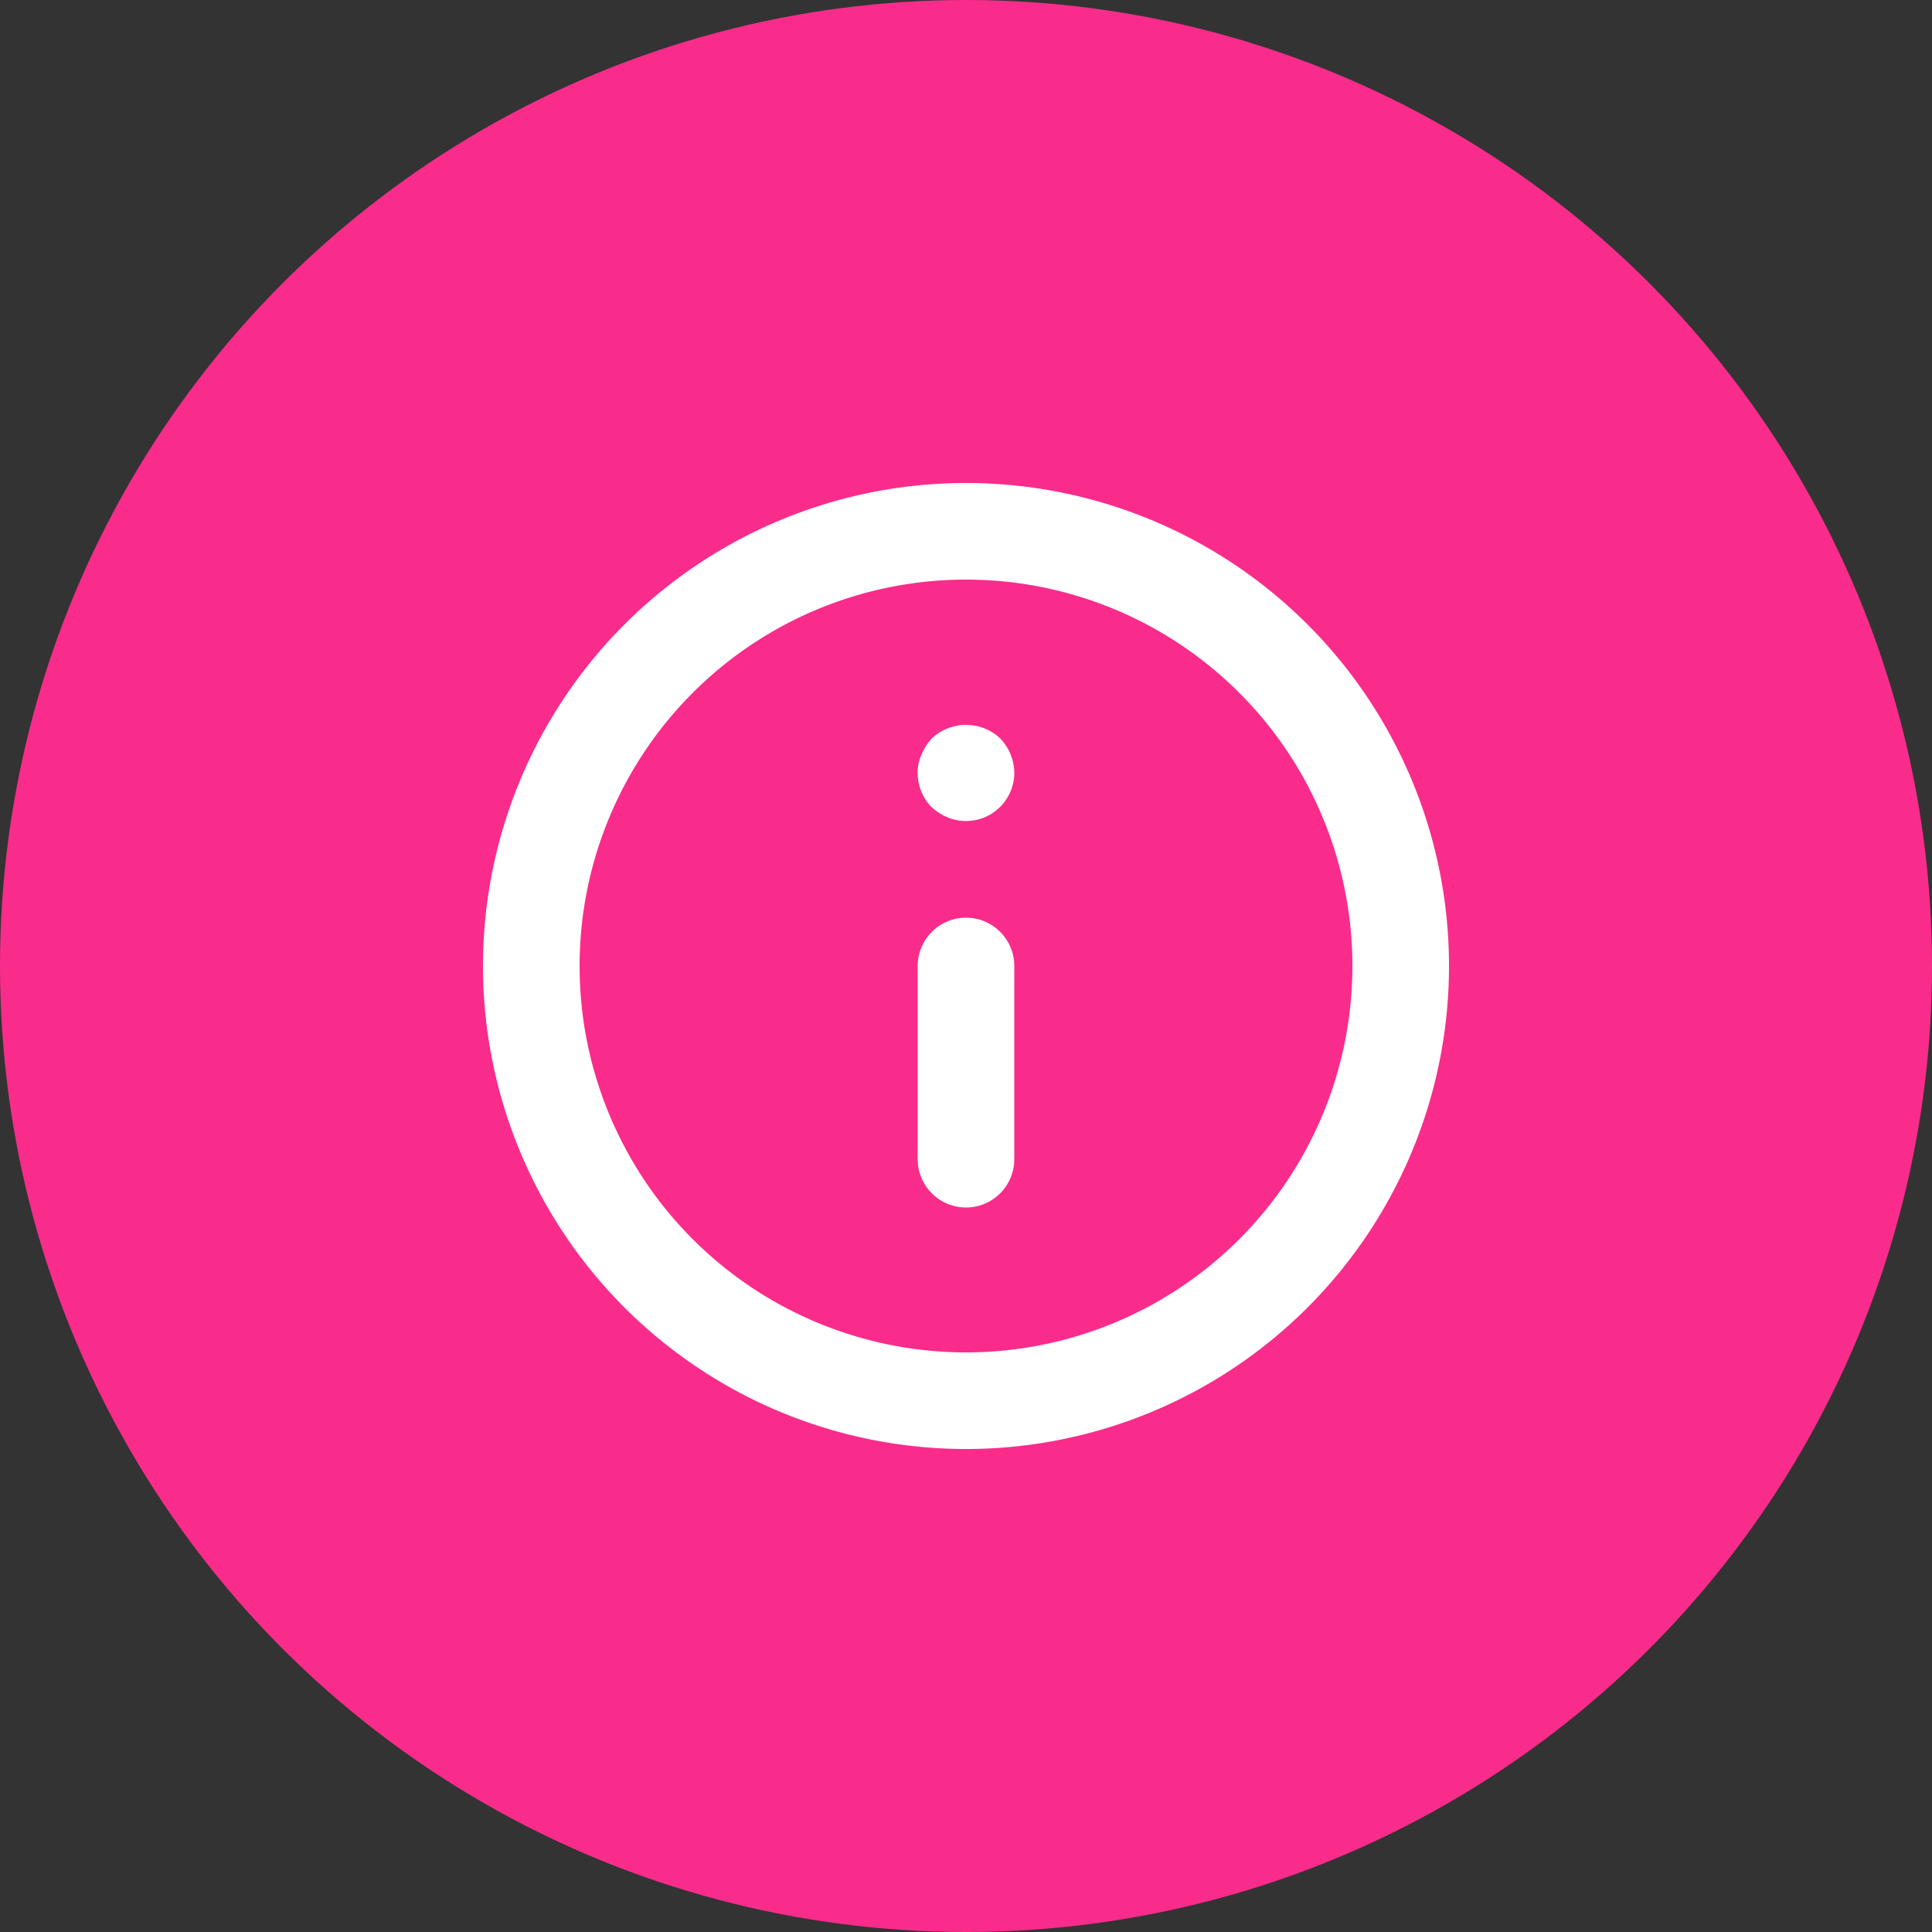 <svg xmlns="http://www.w3.org/2000/svg" width="60" height="60" viewBox="0 0 60 60">
  <rect x="0" y="0" width="60" height="60" fill="#333333" stroke="none"/>
  <defs>
    <style>
      .cls-1 {
        fill: #f92c8b;
      }

      .cls-2 {
        fill: #fff;
      }
    </style>
  </defs>
  <g id="Group_2474" data-name="Group 2474" transform="translate(-290 -1127)">
    <circle id="Ellipse_15" data-name="Ellipse 15" class="cls-1" cx="30" cy="30" r="30" transform="translate(290 1127)"/>
    <path id="info-circle" class="cls-2" d="M17,15.5A1.5,1.5,0,0,0,15.5,17v6a1.5,1.5,0,1,0,3,0V17A1.5,1.5,0,0,0,17,15.5Zm.57-5.88a1.551,1.551,0,0,0-1.635.315,1.725,1.725,0,0,0-.315.5,1.26,1.26,0,0,0-.12.57,1.5,1.5,0,0,0,.435,1.065,1.725,1.725,0,0,0,.495.315A1.5,1.5,0,0,0,18.5,11a1.575,1.575,0,0,0-.435-1.065A1.5,1.5,0,0,0,17.57,9.62ZM17,2A15,15,0,1,0,32,17,15,15,0,0,0,17,2Zm0,27A12,12,0,1,1,29,17,12,12,0,0,1,17,29Z" transform="translate(303 1140)"/>
  </g>
</svg>
